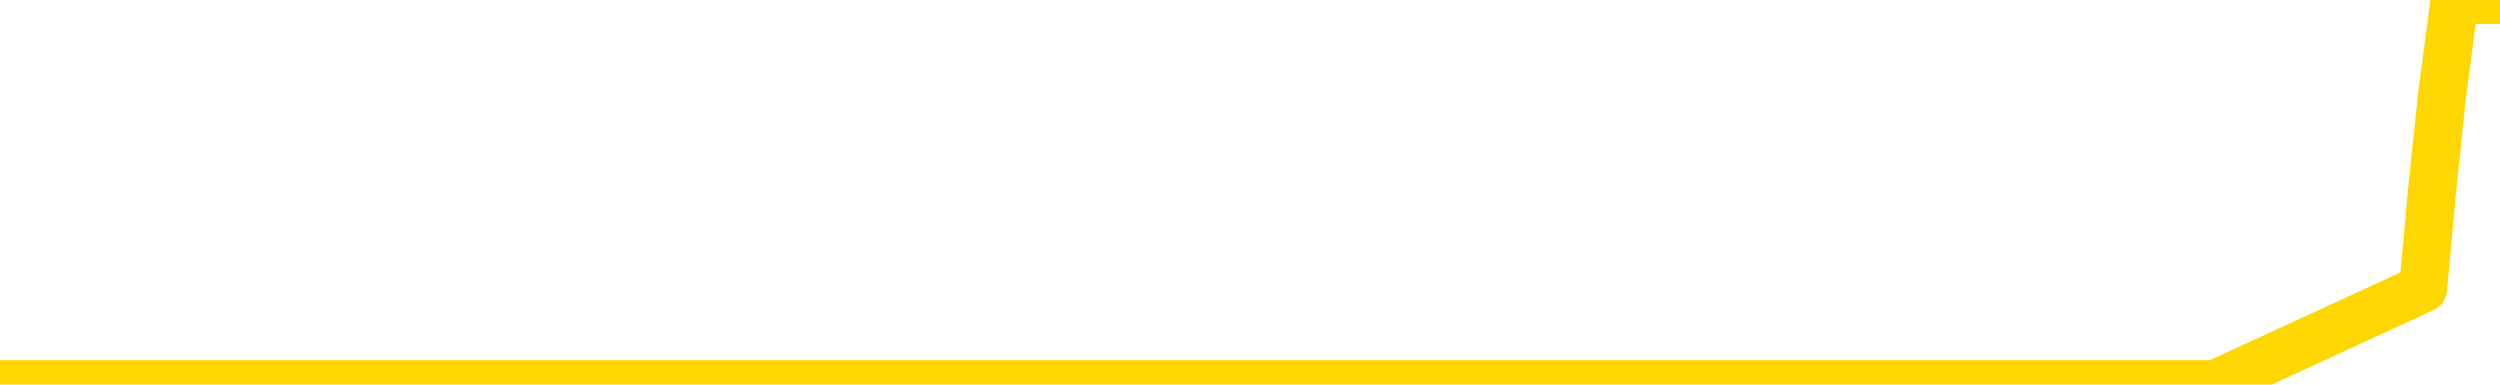 <svg xmlns="http://www.w3.org/2000/svg" version="1.1" viewBox="0 0 6500 1000">
	<path fill="none" stroke="gold" stroke-width="125" stroke-linecap="round" stroke-linejoin="round" d="M0 1015  L-1296654 1015 L-1296470 1015 L-1295980 1015 L-1295686 1015 L-1295375 1015 L-1295140 1015 L-1295087 1015 L-1295028 1015 L-1294874 1015 L-1294834 1015 L-1294701 1015 L-1294409 1015 L-1293868 1015 L-1293258 1015 L-1293210 1015 L-1292570 1015 L-1292537 1015 L-1292011 1015 L-1291878 1015 L-1291488 1015 L-1291160 1015 L-1291043 1015 L-1290832 1015 L-1290115 1015 L-1289545 1015 L-1289438 1015 L-1289263 1015 L-1289042 1015 L-1288640 1015 L-1288614 1015 L-1287687 1015 L-1287599 1015 L-1287517 1015 L-1287447 1015 L-1287149 1015 L-1286997 1015 L-1285107 1015 L-1285006 1015 L-1284744 1015 L-1284450 1015 L-1284309 1015 L-1284060 1015 L-1284025 1015 L-1283866 1015 L-1283403 1015 L-1283150 1015 L-1282937 1015 L-1282686 1015 L-1282337 1015 L-1281410 1015 L-1281316 1015 L-1280905 1015 L-1279735 1015 L-1278546 1015 L-1278453 1015 L-1278426 1015 L-1278160 1015 L-1277861 1015 L-1277732 1015 L-1277695 1015 L-1276880 1015 L-1276496 1015 L-1275436 1015 L-1275374 1015 L-1275109 1015 L-1274638 1015 L-1274446 1015 L-1274182 1015 L-1273845 1015 L-1273709 1015 L-1273254 1015 L-1272511 1015 L-1272493 1015 L-1272328 1015 L-1272260 1015 L-1271744 1015 L-1270715 1015 L-1270519 1015 L-1270030 1015 L-1269668 1015 L-1269260 1015 L-1268874 1015 L-1267170 1015 L-1267072 1015 L-1267001 1015 L-1266939 1015 L-1266755 1015 L-1266418 1015 L-1265778 1015 L-1265701 1015 L-1265640 1015 L-1265453 1015 L-1265374 1015 L-1265196 1015 L-1265177 1015 L-1264947 1015 L-1264559 1015 L-1263671 1015 L-1263631 1015 L-1263543 1015 L-1263516 1015 L-1262508 1015 L-1262358 1015 L-1262334 1015 L-1262201 1015 L-1262161 1015 L-1260903 1015 L-1260845 1015 L-1260305 1015 L-1260253 1015 L-1260206 1015 L-1259811 1015 L-1259671 1015 L-1259471 1015 L-1259325 1015 L-1259160 1015 L-1258884 1015 L-1258525 1015 L-1257972 1015 L-1257327 1015 L-1257069 1015 L-1256915 1015 L-1256514 1015 L-1256474 1015 L-1256353 1015 L-1256291 1015 L-1256277 1015 L-1256184 1015 L-1255891 1015 L-1255739 1015 L-1255409 1015 L-1255331 1015 L-1255255 1015 L-1255028 1015 L-1254962 1015 L-1254734 1015 L-1254682 1015 L-1254517 1015 L-1253511 1015 L-1253328 1015 L-1252777 1015 L-1252384 1015 L-1251987 1015 L-1251136 1015 L-1251058 1015 L-1250479 1015 L-1250038 1015 L-1249797 1015 L-1249639 1015 L-1249239 1015 L-1249218 1015 L-1248773 1015 L-1248368 1015 L-1248232 1015 L-1248057 1015 L-1247920 1015 L-1247670 1015 L-1246670 1015 L-1246588 1015 L-1246453 1015 L-1246414 1015 L-1245524 1015 L-1245309 1015 L-1244865 1015 L-1244748 1015 L-1244691 1015 L-1244015 1015 L-1243914 1015 L-1243886 1015 L-1242544 1015 L-1242138 1015 L-1242099 1015 L-1241170 1015 L-1241072 1015 L-1240939 1015 L-1240535 1015 L-1240509 1015 L-1240416 1015 L-1240200 1015 L-1239788 1015 L-1238635 1015 L-1238343 1015 L-1238315 1015 L-1237706 1015 L-1237456 1015 L-1237437 1015 L-1236507 1015 L-1236456 1015 L-1236333 1015 L-1236316 1015 L-1236160 1015 L-1235985 1015 L-1235848 1015 L-1235792 1015 L-1235684 1015 L-1235599 1015 L-1235365 1015 L-1235290 1015 L-1234982 1015 L-1234864 1015 L-1234694 1015 L-1234603 1015 L-1234501 1015 L-1234477 1015 L-1234400 1015 L-1234302 1015 L-1233935 1015 L-1233831 1015 L-1233327 1015 L-1232875 1015 L-1232837 1015 L-1232813 1015 L-1232772 1015 L-1232644 1015 L-1232543 1015 L-1232101 1015 L-1231819 1015 L-1231227 1015 L-1231096 1015 L-1230822 1015 L-1230669 1015 L-1230516 1015 L-1230431 1014 L-1230353 1014 L-1230167 1014 L-1230117 1014 L-1230089 1014 L-1230010 1014 L-1229986 1014 L-1229703 1014 L-1229099 1014 L-1228104 1014 L-1227806 1014 L-1227072 1014 L-1226828 1014 L-1226738 1014 L-1226160 1014 L-1225462 1014 L-1224710 1014 L-1224391 1014 L-1224008 1014 L-1223931 1014 L-1223297 1014 L-1223111 1014 L-1223024 1014 L-1222894 1014 L-1222581 1014 L-1222532 1014 L-1222390 1014 L-1222368 1014 L-1221400 1014 L-1220855 1014 L-1220377 1014 L-1220316 1014 L-1219992 1014 L-1219971 1014 L-1219908 1014 L-1219698 1014 L-1219621 1014 L-1219567 1014 L-1219544 1014 L-1219505 1014 L-1219489 1014 L-1218732 1014 L-1218715 1014 L-1217916 1014 L-1217764 1014 L-1216858 1014 L-1216352 1014 L-1216123 1014 L-1216081 1014 L-1215966 1014 L-1215790 1014 L-1215035 1014 L-1214900 1014 L-1214736 1014 L-1214418 1014 L-1214242 1014 L-1213220 1014 L-1213197 1014 L-1212946 1014 L-1212733 1014 L-1212099 1014 L-1211861 1014 L-1211828 1014 L-1211650 1014 L-1211570 1014 L-1211480 1014 L-1211416 1014 L-1210975 1014 L-1210952 1014 L-1210411 1014 L-1210155 1014 L-1209660 1014 L-1208783 1014 L-1208746 1014 L-1208694 1014 L-1208653 1014 L-1208535 1014 L-1208259 1014 L-1208052 1014 L-1207855 1014 L-1207832 1014 L-1207781 1014 L-1207742 1014 L-1207664 1014 L-1207067 1014 L-1207006 1014 L-1206903 1014 L-1206749 1014 L-1206117 1014 L-1205436 1014 L-1205133 1014 L-1204787 1014 L-1204589 1014 L-1204541 1014 L-1204220 1014 L-1203593 1014 L-1203446 1014 L-1203410 1014 L-1203352 1014 L-1203275 1014 L-1203034 1014 L-1202946 1014 L-1202852 1014 L-1202558 1014 L-1202424 1014 L-1202363 1014 L-1202327 1014 L-1202054 1014 L-1201048 1014 L-1200873 1014 L-1200822 1014 L-1200529 1014 L-1200337 1014 L-1200004 1014 L-1199497 1014 L-1198935 1014 L-1198920 1014 L-1198904 1014 L-1198803 1014 L-1198689 1014 L-1198650 1014 L-1198612 1014 L-1198546 1014 L-1198518 1014 L-1198379 1014 L-1198086 1014 L-1198036 1014 L-1197931 1014 L-1197667 1014 L-1197202 1014 L-1197057 1014 L-1197003 1014 L-1196946 1014 L-1196755 1014 L-1196389 1014 L-1196175 1014 L-1195980 1014 L-1195922 1014 L-1195863 1014 L-1195709 1014 L-1195440 1014 L-1195010 1014 L-1194994 1014 L-1194917 1014 L-1194853 1014 L-1194724 1014 L-1194700 1014 L-1194416 1014 L-1194368 1014 L-1194314 1014 L-1193851 1014 L-1193813 1014 L-1193772 1014 L-1193582 1014 L-1193101 1014 L-1192614 1014 L-1192598 1014 L-1192560 1014 L-1192303 1014 L-1192226 1014 L-1191996 1014 L-1191980 1014 L-1191686 1014 L-1191243 1014 L-1190796 1014 L-1190292 1014 L-1190138 1014 L-1189851 1014 L-1189811 1014 L-1189480 1014 L-1189258 1014 L-1188741 1014 L-1188665 1014 L-1188418 1014 L-1188223 1014 L-1188163 1014 L-1187387 1014 L-1187313 1014 L-1187082 1014 L-1187066 1014 L-1187004 1014 L-1186808 1014 L-1186344 1014 L-1186321 1014 L-1186191 1014 L-1184890 1014 L-1184874 1014 L-1184796 1014 L-1184703 1014 L-1184486 1014 L-1184333 1014 L-1184155 1014 L-1184101 1014 L-1183814 1014 L-1183774 1014 L-1183405 1014 L-1182965 1014 L-1182782 1014 L-1182460 1014 L-1182165 1014 L-1181719 1014 L-1181648 1014 L-1181185 1014 L-1180747 1014 L-1180565 1014 L-1179111 1014 L-1178979 1014 L-1178522 1014 L-1178296 1014 L-1177910 1014 L-1177393 1014 L-1176439 1014 L-1175645 1013 L-1174970 1013 L-1174545 1013 L-1174234 1013 L-1174004 1013 L-1173320 1013 L-1173307 1013 L-1173098 1013 L-1173075 1013 L-1172901 1013 L-1171951 1013 L-1171683 1013 L-1170868 1013 L-1170557 1013 L-1170520 1013 L-1170462 1013 L-1169846 1013 L-1169208 1013 L-1167582 1013 L-1166908 1013 L-1166266 1013 L-1166188 1013 L-1166132 1013 L-1166096 1013 L-1166068 1013 L-1165956 1013 L-1165938 1013 L-1165915 1013 L-1165762 1013 L-1165708 1013 L-1165630 1013 L-1165511 1013 L-1165413 1013 L-1165296 1013 L-1165026 1013 L-1164757 1013 L-1164739 1013 L-1164540 1013 L-1164393 1013 L-1164166 1013 L-1164032 1013 L-1163723 1013 L-1163663 1013 L-1163310 1013 L-1162961 1013 L-1162860 1013 L-1162796 1013 L-1162736 1013 L-1162352 1013 L-1161971 1013 L-1161867 1013 L-1161606 1013 L-1161335 1013 L-1161176 1013 L-1161143 1013 L-1161082 1013 L-1160940 1013 L-1160756 1013 L-1160712 1013 L-1160424 1013 L-1160408 1013 L-1160174 1013 L-1160114 1013 L-1160075 1013 L-1159495 1013 L-1159362 1013 L-1159338 1013 L-1159320 1013 L-1159303 1013 L-1159286 1013 L-1159262 1013 L-1159246 1013 L-1159225 1013 L-1159208 1013 L-1159185 1013 L-1159168 1013 L-1159147 1013 L-1159130 1013 L-1159081 1013 L-1159009 1013 L-1158974 1013 L-1158950 1013 L-1158914 1013 L-1158873 1013 L-1158836 1013 L-1158820 1013 L-1158796 1013 L-1158759 1013 L-1158742 1013 L-1158719 1013 L-1158701 1013 L-1158683 1013 L-1158667 1013 L-1158638 1013 L-1158612 1013 L-1158566 1013 L-1158550 1013 L-1158508 1013 L-1158460 1013 L-1158389 1013 L-1158374 1013 L-1158358 1013 L-1158296 1013 L-1158256 1013 L-1158217 1012 L-1158051 1012 L-1157986 1012 L-1157970 1012 L-1157926 1012 L-1157867 1012 L-1157655 1012 L-1157621 1012 L-1157579 1012 L-1157501 1012 L-1156964 1012 L-1156885 1012 L-1156781 1012 L-1156693 1012 L-1156516 1012 L-1156166 1012 L-1156010 1012 L-1155572 1012 L-1155415 1012 L-1155285 1012 L-1154582 1012 L-1154380 1012 L-1153420 1012 L-1152938 1012 L-1152838 1012 L-1152746 1012 L-1152501 1012 L-1152428 1012 L-1151985 1012 L-1151889 1012 L-1151874 1012 L-1151858 1012 L-1151833 1012 L-1151367 1012 L-1151150 1012 L-1151011 1012 L-1150717 1012 L-1150628 1012 L-1150587 1012 L-1150557 1012 L-1150385 1012 L-1150326 1012 L-1150249 1012 L-1150169 1012 L-1150099 1012 L-1149790 1012 L-1149705 1012 L-1149491 1012 L-1149456 1012 L-1148772 1012 L-1148674 1012 L-1148468 1012 L-1148422 1012 L-1148144 1012 L-1148081 1012 L-1148064 1012 L-1147986 1012 L-1147678 1012 L-1147654 1012 L-1147600 1012 L-1147577 1012 L-1147455 1012 L-1147319 1012 L-1147075 1012 L-1146949 1012 L-1146302 1012 L-1146286 1012 L-1146262 1012 L-1146081 1012 L-1146005 1012 L-1145913 1012 L-1145486 1012 L-1145070 1012 L-1144677 1012 L-1144598 1012 L-1144579 1012 L-1144216 1012 L-1143979 1012 L-1143751 1012 L-1143438 1012 L-1143360 1012 L-1143279 1012 L-1143101 1012 L-1143086 1012 L-1142820 1012 L-1142740 1012 L-1142510 1012 L-1142284 1012 L-1141968 1012 L-1141793 1012 L-1141432 1012 L-1141040 1012 L-1140971 1012 L-1140907 1012 L-1140767 1012 L-1140715 1012 L-1140613 1012 L-1140112 1012 L-1139914 1012 L-1139668 1012 L-1139482 1012 L-1139183 1012 L-1139106 1012 L-1138940 1012 L-1138056 1012 L-1138027 1012 L-1137904 1012 L-1137326 1012 L-1137248 1012 L-1136534 1012 L-1136223 1012 L-1136009 1012 L-1135993 1012 L-1135606 1012 L-1135081 1012 L-1134635 1012 L-1134305 1012 L-1134153 1012 L-1133827 1012 L-1133648 1012 L-1133567 1012 L-1133361 1012 L-1133185 1012 L-1132256 1012 L-1131367 1012 L-1131328 1012 L-1131100 1012 L-1130721 1012 L-1129933 1012 L-1129699 1012 L-1129623 1012 L-1129265 1012 L-1128694 1012 L-1128427 1012 L-1128040 1012 L-1127936 1012 L-1127766 1012 L-1127148 1012 L-1126937 1012 L-1126629 1012 L-1126576 1012 L-1126448 1012 L-1126395 1012 L-1126276 1012 L-1125940 1012 L-1124980 1012 L-1124849 1012 L-1124647 1012 L-1124016 1012 L-1123705 1012 L-1123291 1012 L-1123263 1012 L-1123118 1012 L-1122698 1012 L-1121365 1012 L-1121318 1012 L-1121190 1012 L-1121173 1012 L-1120595 1012 L-1120390 1012 L-1120360 1012 L-1120319 1012 L-1120262 1012 L-1120224 1012 L-1120146 1012 L-1120003 1012 L-1119549 1012 L-1119430 1012 L-1119145 1012 L-1118772 1012 L-1118676 1012 L-1118349 1012 L-1117995 1012 L-1117825 1012 L-1117778 1012 L-1117669 1012 L-1117580 1012 L-1117552 1012 L-1117475 1012 L-1117172 1012 L-1117138 1012 L-1117067 1012 L-1116699 1012 L-1116363 1012 L-1116282 1012 L-1116063 1012 L-1115891 1012 L-1115863 1012 L-1115366 1012 L-1114817 1012 L-1113936 1012 L-1113838 1012 L-1113761 1012 L-1113487 1012 L-1113239 1012 L-1113165 1012 L-1113104 1012 L-1112985 1012 L-1112943 1012 L-1112833 1012 L-1112756 1012 L-1112055 1012 L-1111810 1012 L-1111770 1011 L-1111614 1011 L-1111014 1011 L-1110787 1011 L-1110695 1011 L-1110220 1011 L-1109623 1011 L-1109103 1011 L-1109082 1011 L-1108937 1011 L-1108617 1011 L-1108075 1011 L-1107843 1011 L-1107672 1011 L-1107186 1011 L-1106958 1011 L-1106873 1011 L-1106527 1011 L-1106201 1011 L-1105678 1011 L-1105351 1011 L-1104750 1011 L-1104553 1011 L-1104501 1011 L-1104460 1011 L-1104179 1011 L-1103494 1011 L-1103184 1011 L-1103159 1011 L-1102968 1011 L-1102745 1011 L-1102659 1011 L-1101996 1011 L-1101971 1011 L-1101750 1011 L-1101420 1011 L-1101068 1011 L-1100863 1011 L-1100630 1011 L-1100372 1011 L-1100183 1011 L-1100136 1011 L-1099909 1011 L-1099874 1011 L-1099718 1011 L-1099503 1011 L-1099330 1011 L-1099239 1011 L-1098961 1011 L-1098718 1011 L-1098402 1011 L-1097976 1011 L-1097939 1011 L-1097455 1011 L-1097222 1011 L-1097010 1011 L-1096784 1011 L-1096234 1011 L-1095987 1011 L-1095153 1011 L-1095097 1011 L-1095076 1011 L-1094918 1011 L-1094456 1011 L-1094415 1011 L-1094075 1011 L-1093942 1011 L-1093719 1011 L-1093147 1011 L-1092675 1011 L-1092481 1011 L-1092288 1011 L-1092098 1011 L-1091997 1011 L-1091628 1011 L-1091582 1011 L-1091501 1011 L-1090207 1011 L-1090159 1011 L-1089891 1011 L-1089745 1011 L-1089194 1011 L-1089078 1011 L-1088996 1011 L-1088637 1011 L-1088413 1011 L-1088132 1011 L-1087803 1011 L-1087295 1011 L-1087182 1011 L-1087103 1011 L-1086939 1011 L-1086645 1011 L-1086176 1011 L-1085979 1011 L-1085929 1011 L-1085279 1011 L-1085157 1011 L-1084703 1011 L-1084667 1011 L-1084199 1011 L-1084088 1011 L-1084072 1011 L-1083856 1011 L-1083675 1011 L-1083144 1011 L-1082114 1011 L-1081914 1011 L-1081456 1011 L-1080508 1011 L-1080409 1011 L-1080055 1011 L-1079995 1011 L-1079980 1011 L-1079945 1011 L-1079575 1011 L-1079455 1011 L-1079213 1011 L-1079050 1011 L-1078862 1011 L-1078741 1011 L-1077671 1011 L-1076813 1011 L-1076600 1011 L-1076503 1011 L-1076329 1011 L-1075996 1011 L-1075924 1011 L-1075866 1011 L-1075691 1011 L-1075302 1011 L-1075067 1011 L-1074956 1011 L-1074839 1011 L-1073858 1011 L-1073832 1011 L-1073238 1011 L-1073205 1011 L-1073057 1011 L-1072772 1011 L-1071861 1011 L-1070914 1011 L-1070761 1011 L-1070659 1011 L-1070527 1011 L-1070384 1011 L-1070358 1011 L-1070244 1011 L-1070025 1011 L-1069344 1011 L-1069215 1011 L-1068911 1011 L-1068671 1011 L-1068339 1011 L-1067700 1011 L-1067358 1011 L-1067296 1011 L-1067140 1011 L-1066219 1011 L-1065748 1011 L-1065705 1011 L-1065692 1011 L-1065650 1011 L-1065628 1011 L-1065602 1011 L-1065458 1011 L-1065035 1011 L-1064700 1011 L-1064509 1011 L-1064080 1011 L-1063892 1011 L-1063503 1011 L-1062969 1011 L-1062596 1011 L-1062575 1011 L-1062325 1011 L-1062207 1011 L-1062131 1011 L-1061995 1011 L-1061956 1011 L-1061876 1011 L-1061481 1011 L-1060985 1011 L-1060873 1011 L-1060700 1011 L-1060392 1011 L-1059945 1011 L-1059622 1011 L-1059479 1011 L-1059052 1011 L-1058899 1011 L-1058844 1011 L-1058030 1011 L-1058010 1011 L-1057638 1011 L-1057581 1011 L-1056452 1011 L-1056385 1011 L-1055826 1011 L-1055632 1011 L-1055495 1011 L-1055262 1011 L-1054915 1011 L-1054880 1011 L-1054845 1011 L-1054777 1011 L-1054428 1011 L-1054256 1011 L-1053771 1011 L-1053754 1011 L-1053429 1011 L-1053272 1011 L-1052131 1011 L-1052106 1011 L-1051914 1011 L-1051721 1011 L-1051471 1011 L-1051453 1011 L-1050433 1011 L-1050136 1011 L-1050060 1011 L-1049924 1011 L-1049748 1011 L-1049171 1011 L-1048956 1011 L-1048892 1011 L-1048761 1010 L-1048725 1010 L-1048201 1010 L-1048063 1012 L-1048049 1012 L-1048026 1012 L-1048006 1012 L-1047779 1010 L-1047003 1010 L-1046961 1010 L-1046594 1010 L-1046515 1010 L-1046463 1010 L-1045790 1010 L-1045048 1010 L-1044623 1010 L-1044175 1010 L-1043114 1010 L-1042802 1010 L-1042392 1010 L-1042320 1010 L-1041796 1010 L-1041701 1010 L-1041683 1010 L-1041238 1010 L-1041053 1010 L-1040273 1010 L-1039600 1010 L-1039188 1010 L-1038956 1010 L-1038816 1010 L-1038734 1010 L-1038714 1010 L-1038638 1010 L-1038509 1010 L-1038193 1010 L-1037968 1010 L-1037643 1010 L-1037581 1010 L-1037211 1010 L-1037178 1010 L-1036969 1010 L-1036302 1010 L-1036224 1010 L-1036067 1010 L-1035956 1010 L-1035629 1010 L-1035475 1010 L-1035134 1010 L-1035077 1010 L-1034738 1010 L-1034535 1010 L-1034482 1010 L-1033105 1010 L-1032976 1010 L-1032542 1010 L-1032222 1010 L-1031394 1010 L-1031271 1010 L-1030540 1010 L-1030384 1010 L-1030343 1010 L-1030290 1010 L-1030266 1010 L-1030152 1010 L-1029856 1010 L-1029566 1010 L-1029512 1010 L-1029391 1010 L-1029361 1010 L-1029261 1010 L-1028817 1010 L-1028666 1010 L-1027830 1010 L-1027288 1010 L-1026954 1010 L-1026938 1010 L-1026862 1010 L-1026746 1010 L-1026552 1010 L-1026287 1010 L-1025453 1010 L-1025356 1010 L-1024835 1010 L-1024793 1010 L-1024694 1010 L-1023866 1010 L-1023731 1010 L-1023392 1010 L-1022838 1010 L-1022458 1010 L-1022295 1010 L-1021985 1010 L-1021173 1010 L-1020867 1010 L-1020598 1010 L-1020276 1010 L-1019956 1010 L-1019680 1010 L-1018852 1010 L-1018756 1010 L-1018664 1010 L-1018559 1010 L-1018173 1010 L-1017693 1010 L-1017676 1010 L-1017558 1010 L-1017190 1010 L-1017095 1010 L-1016261 1010 L-1016184 1010 L-1015884 1010 L-1015794 1010 L-1015386 1010 L-1015276 1010 L-1014577 1010 L-1014104 1010 L-1014044 1010 L-1013825 1010 L-1013551 1010 L-1013438 1010 L-1012411 1010 L-1012024 1010 L-1012004 1010 L-1011671 1010 L-1011427 1010 L-1010993 1010 L-1010883 1010 L-1010766 1010 L-1010314 1010 L-1009724 1010 L-1009387 1010 L-1007494 1010 L-1007381 1010 L-1007169 1010 L-1005850 1010 L-1005744 1009 L-1005678 1008 L-1005642 1007 L-1005580 1007 L-1005080 1008 L-1004405 1009 L-1004383 1010 L-1004113 1010 L-1003145 1010 L-1002456 1010 L-1002294 1010 L-1001753 1010 L-1001663 1010 L-1000644 1010 L-999696 1010 L-999330 1010 L-999228 1010 L-998639 1010 L-998580 1010 L-998480 1010 L-998039 1010 L-997932 1010 L-997490 1010 L-996490 1010 L-996234 1010 L-996131 1010 L-996001 1010 L-995634 1010 L-995053 1010 L-995022 1010 L-994707 1010 L-992724 1010 L-992608 1010 L-992541 1010 L-992182 1010 L-990563 1010 L-990386 1010 L-990241 1010 L-989419 1010 L-989366 1010 L-989312 1010 L-988877 1010 L-987897 1010 L-987823 1010 L-986738 1010 L-986525 1010 L-985809 1010 L-985421 1010 L-985202 1010 L-984883 1010 L-984389 1010 L-984261 1010 L-984032 1010 L-983800 1010 L-983741 1010 L-983451 1010 L-983179 1010 L-982149 1010 L-980484 1010 L-980065 1010 L-979928 1010 L-979771 1010 L-979466 1010 L-979238 1010 L-979080 1010 L-978920 1010 L-978751 1010 L-978704 1010 L-978651 1010 L-978629 1010 L-978243 1010 L-977993 1010 L-977723 1010 L-977562 1010 L-977472 1010 L-975813 1010 L-975648 1010 L-975268 1010 L-974808 1010 L-974199 1010 L-973106 1010 L-972674 1010 L-972643 1010 L-972581 1010 L-972563 1010 L-970859 1010 L-970817 1010 L-970351 1010 L-970164 1010 L-970132 1010 L-969537 1009 L-969487 1009 L-969164 1009 L-969114 1009 L-968903 1009 L-968885 1009 L-968619 1009 L-968566 1009 L-968097 1009 L-967587 1009 L-967508 1009 L-967214 1009 L-967197 1009 L-967159 1009 L-967088 1009 L-966931 1009 L-965984 1009 L-965928 1009 L-965407 1009 L-965215 1009 L-965114 1009 L-964888 1009 L-964378 1009 L-963990 1010 L-963921 1010 L-963572 1010 L-963215 1010 L-962086 1009 L-962035 1009 L-961809 1009 L-961775 1009 L-961650 1009 L-961551 1009 L-961287 1009 L-960546 1009 L-959968 1009 L-959674 1009 L-958968 1009 L-958790 1009 L-958767 1009 L-958131 1009 L-957819 1009 L-957423 1009 L-957393 1009 L-957372 1009 L-957219 1009 L-956533 1009 L-956517 1009 L-956177 1009 L-955904 1009 L-955867 1009 L-955811 1009 L-955789 1009 L-955717 1009 L-955385 1009 L-955279 1009 L-955250 1009 L-955052 1009 L-954899 1009 L-954031 1009 L-953469 1009 L-953453 1009 L-953351 1009 L-953249 1009 L-953103 1009 L-953025 1009 L-952987 1009 L-952931 1009 L-952858 1009 L-952713 1009 L-952231 1009 L-951827 1009 L-950960 1009 L-950940 1009 L-950683 1009 L-950606 1009 L-950577 1009 L-950567 1009 L-950549 1009 L-950256 1009 L-950217 1009 L-950145 1009 L-950071 1009 L-949866 1009 L-949707 1009 L-949405 1009 L-949328 1009 L-949311 1009 L-949094 1009 L-948863 1009 L-948753 1009 L-948383 1009 L-948225 1009 L-947994 1009 L-947825 1009 L-947680 1009 L-947548 1009 L-946272 1009 L-945869 1009 L-945808 1009 L-945691 1009 L-945266 1009 L-945251 1009 L-945189 1009 L-944916 1009 L-944803 1009 L-944521 1009 L-944243 1009 L-943818 1009 L-943796 1009 L-943718 1009 L-943592 1009 L-943006 1009 L-942614 1009 L-942279 1009 L-941690 1009 L-941588 1009 L-941417 1009 L-941281 1009 L-940453 1009 L-939268 1009 L-939232 1009 L-939176 1009 L-938956 1009 L-938751 1009 L-938596 1009 L-938339 1009 L-938263 1009 L-937720 1009 L-937684 1009 L-937435 1009 L-937048 1009 L-936222 1009 L-935864 1009 L-935553 1009 L-935295 1009 L-935072 1009 L-934665 1009 L-934549 1009 L-934366 1009 L-934312 1009 L-934124 1009 L-933953 1009 L-933924 1009 L-933644 1009 L-933333 1009 L-933195 1009 L-932886 1009 L-932692 1009 L-932676 1009 L-931957 1009 L-931823 1009 L-931526 1009 L-931435 1009 L-930835 1009 L-930796 1009 L-930718 1009 L-930097 1009 L-929946 1009 L-929905 1009 L-929595 1009 L-929403 1009 L-929210 1009 L-929154 1009 L-928846 1009 L-928793 1009 L-928739 1009 L-928713 1009 L-928588 1009 L-927778 1009 L-927701 1009 L-927161 1009 L-926892 1009 L-926232 1009 L-925325 1009 L-925083 1009 L-924551 1009 L-924334 1009 L-923226 1009 L-923176 1009 L-922401 1009 L-921853 1009 L-921742 1009 L-921589 1009 L-921534 1009 L-921368 1009 L-920991 1009 L-920544 1009 L-920489 1009 L-920334 1009 L-919654 1009 L-919434 1009 L-918916 1009 L-918068 1009 L-918051 1009 L-916261 1009 L-915706 1009 L-915589 1009 L-914583 1009 L-914547 1009 L-914314 1009 L-914221 1009 L-914181 1009 L-913849 1009 L-913497 1009 L-913232 1009 L-912946 1009 L-912635 1009 L-912381 1009 L-912287 1009 L-911797 1009 L-911590 1009 L-911024 1009 L-910910 1009 L-910558 1009 L-910507 1009 L-910467 1009 L-909863 1009 L-909130 1009 L-908548 1009 L-908313 1009 L-907773 1009 L-907620 1009 L-907118 1009 L-906909 1009 L-906886 1009 L-906827 1009 L-905864 1009 L-905687 1009 L-905245 1009 L-905220 1009 L-905065 1009 L-904984 1009 L-904833 1009 L-904187 1009 L-904137 1009 L-903017 1009 L-902033 1009 L-901971 1009 L-901251 1009 L-900386 1009 L-900007 1009 L-899788 1009 L-899029 1008 L-898977 1008 L-898667 1008 L-897816 1008 L-897623 1008 L-897446 1008 L-897222 1008 L-897095 1008 L-896903 1008 L-896671 1008 L-896501 1008 L-896215 1008 L-895935 1008 L-895852 1008 L-895681 1008 L-895665 1008 L-895511 1008 L-895472 1008 L-894696 1008 L-894620 1008 L-894388 1008 L-893961 1008 L-893615 1008 L-893032 1008 L-892763 1008 L-892504 1008 L-892375 1008 L-892359 1008 L-892245 1008 L-892221 1008 L-891987 1008 L-891951 1008 L-890635 1008 L-890579 1008 L-889900 1008 L-889328 1008 L-889202 1008 L-889049 1008 L-888972 1008 L-888660 1008 L-888387 1008 L-888298 1008 L-888196 1008 L-887268 1008 L-887192 1008 L-886828 1008 L-886804 1008 L-886767 1008 L-885992 1008 L-885900 1008 L-885760 1008 L-885358 1008 L-885096 1008 L-884853 1008 L-884639 1008 L-884558 1008 L-884482 1008 L-884406 1008 L-884219 1008 L-884152 1008 L-883903 1008 L-883848 1008 L-883710 1008 L-883630 1008 L-883517 1008 L-883294 1008 L-883130 1008 L-883089 1008 L-882919 1008 L-882548 1008 L-882534 1008 L-882418 1008 L-881696 1008 L-881660 1008 L-881527 1008 L-881180 1008 L-880768 1008 L-880732 1008 L-880654 1008 L-880615 1008 L-880251 1008 L-880047 1008 L-880032 1008 L-879686 1008 L-879338 1008 L-879012 1008 L-878910 1008 L-878758 1008 L-878563 1008 L-878332 1008 L-878239 1008 L-878083 1008 L-878006 1008 L-877966 1008 L-877852 1008 L-877829 1008 L-877578 1008 L-877439 1008 L-876861 1008 L-876033 1008 L-875545 1008 L-875424 1008 L-875385 1008 L-875373 1008 L-875221 1008 L-875120 1008 L-874887 1008 L-874496 1008 L-874192 1008 L-874176 1008 L-874006 1008 L-873767 1008 L-873171 1008 L-872567 1008 L-872527 1008 L-872487 1008 L-872334 1008 L-872281 1008 L-872218 1008 L-872150 1008 L-872095 1008 L-872070 1008 L-872023 1008 L-871929 1008 L-871792 1008 L-871638 1008 L-871506 1008 L-871465 1008 L-871430 1008 L-871368 1008 L-871095 1008 L-870780 1008 L-870739 1008 L-870654 1008 L-870477 1008 L-870239 1008 L-869882 1008 L-869852 1008 L-869283 1008 L-869160 1008 L-868924 1008 L-868901 1008 L-868620 1008 L-868334 1008 L-868079 1008 L-867507 1008 L-867210 1008 L-867134 1008 L-866435 1008 L-866357 1008 L-866322 1008 L-866296 1008 L-866244 1008 L-866051 1008 L-865910 1008 L-865875 1008 L-865834 1008 L-865239 1008 L-865006 1008 L-864723 1008 L-864668 1008 L-864595 1008 L-864517 1008 L-864280 1008 L-864036 1008 L-863901 1008 L-863794 1008 L-863715 1008 L-863328 1008 L-863201 1008 L-863048 1008 L-863010 1008 L-862865 1008 L-862643 1008 L-862469 1008 L-862400 1008 L-861579 1008 L-861562 1008 L-861268 1008 L-860480 1008 L-860170 1008 L-860024 1008 L-859796 1008 L-859595 1008 L-858658 1008 L-858621 1008 L-858599 1008 L-858558 1008 L-858289 1008 L-857693 1008 L-857629 1008 L-857594 1008 L-857577 1008 L-856882 1008 L-856680 1008 L-856648 1008 L-856315 1008 L-856207 1008 L-855583 1008 L-855078 1008 L-855041 1008 L-854599 1008 L-854503 1008 L-854344 1008 L-854031 1008 L-854019 1008 L-853578 1008 L-853096 1008 L-852967 1008 L-852647 1008 L-852579 1008 L-852275 1008 L-852099 1008 L-851905 1008 L-851662 1008 L-851465 1008 L-851439 1008 L-850861 1008 L-850791 1008 L-850382 1008 L-850327 1008 L-850281 1008 L-849917 1008 L-849771 1008 L-849565 1008 L-849469 1008 L-849314 1008 L-849253 1008 L-849105 1008 L-849004 1008 L-848447 1008 L-848425 1008 L-848253 1008 L-847711 1008 L-847650 1008 L-847596 1008 L-847568 1008 L-847496 1008 L-847480 1008 L-847417 1008 L-847380 1008 L-847226 1008 L-846900 1008 L-846334 1008 L-846319 1008 L-846257 1008 L-846156 1008 L-846109 1008 L-845867 1008 L-845445 1008 L-845290 1008 L-843548 1008 L-843007 1008 L-842063 1008 L-841654 1008 L-841113 1008 L-840916 1008 L-840748 1008 L-840452 1008 L-840337 1008 L-840322 1008 L-840167 1008 L-840028 1008 L-839951 1008 L-839819 1008 L-839471 1008 L-839101 1008 L-838503 1008 L-838327 1008 L-838171 1008 L-837902 1008 L-837750 1008 L-837459 1008 L-837435 1008 L-837352 1008 L-837125 1008 L-836425 1008 L-836298 1008 L-835867 1008 L-835773 1008 L-834568 1008 L-834519 1008 L-834226 1008 L-833822 1008 L-833546 1008 L-833527 1008 L-833410 1008 L-833333 1008 L-833152 1008 L-832672 1008 L-832221 1008 L-831810 1008 L-831780 1008 L-831361 1008 L-831247 1008 L-831129 1008 L-831114 1008 L-830920 1008 L-830898 1008 L-830666 1008 L-830223 1007 L-829903 1007 L-829439 1007 L-829273 1007 L-829118 1007 L-828962 1007 L-828509 1007 L-828190 1007 L-828135 1007 L-827764 1007 L-827726 1007 L-827400 1007 L-827283 1007 L-827184 1007 L-826858 1007 L-826471 1007 L-826210 1007 L-825852 1007 L-825596 1007 L-823425 1007 L-823376 1007 L-823354 1007 L-822942 1007 L-822880 1007 L-822810 1007 L-822580 1007 L-822269 1007 L-821965 1007 L-821921 1007 L-821613 1007 L-821480 1007 L-821264 1007 L-820552 1007 L-820396 1007 L-820258 1007 L-820109 1007 L-820088 1007 L-819894 1007 L-819869 1007 L-819777 1007 L-819756 1007 L-819739 1007 L-819639 1007 L-818710 1007 L-818252 1007 L-817160 1007 L-816738 1007 L-816334 1007 L-816295 1007 L-816042 1007 L-815267 1007 L-815251 1007 L-815227 1007 L-815034 1007 L-814297 1007 L-814028 1007 L-813988 1007 L-813589 1007 L-813564 1007 L-812775 1007 L-812095 1007 L-810723 1007 L-810453 1007 L-810405 1007 L-809867 1007 L-809834 1007 L-809732 1007 L-809409 1007 L-809329 1007 L-809060 1007 L-808148 1007 L-808009 1007 L-807760 1007 L-807215 1007 L-806793 1007 L-806600 1007 L-806584 1007 L-806446 1007 L-806352 1007 L-806225 1007 L-805965 1007 L-805940 1007 L-805849 1007 L-805539 1007 L-805479 1007 L-805362 1007 L-805012 1007 L-804201 1007 L-803970 1007 L-803141 1007 L-802909 1007 L-802692 1007 L-802174 1007 L-801536 1007 L-801120 1007 L-800797 1007 L-800316 1007 L-799891 1007 L-799830 1007 L-799481 1007 L-799441 1007 L-799427 1007 L-799327 1007 L-799282 1007 L-798797 1007 L-797995 1007 L-797661 1007 L-796579 1007 L-796099 1007 L-796076 1007 L-795936 1007 L-795381 1007 L-794684 1007 L-794375 1007 L-794153 1007 L-794048 1007 L-793946 1007 L-793275 1007 L-793181 1007 L-793159 1007 L-793081 1007 L-792903 1007 L-792731 1007 L-792551 1007 L-792537 1007 L-792461 1007 L-792297 1007 L-791782 1007 L-791766 1007 L-791626 1007 L-791263 1007 L-791239 1007 L-791108 1007 L-791084 1007 L-790721 1007 L-790196 1007 L-790102 1007 L-789886 1007 L-789793 1007 L-789768 1007 L-789304 1007 L-789227 1007 L-788825 1007 L-788375 1007 L-787123 1007 L-787084 1007 L-786653 1007 L-786620 1007 L-785901 1007 L-785725 1007 L-785589 1007 L-785282 1007 L-785227 1007 L-785203 1007 L-785186 1007 L-785011 1007 L-784822 1007 L-784314 1007 L-783941 1007 L-783602 1007 L-783564 1007 L-782845 1007 L-782751 1007 L-782712 1007 L-782171 1007 L-782148 1007 L-781745 1007 L-781319 1007 L-781049 1007 L-780869 1007 L-780623 1007 L-780600 1007 L-780543 1007 L-779926 1007 L-779424 1007 L-779037 1007 L-778418 1007 L-778202 1007 L-778047 1007 L-776754 1007 L-776655 1007 L-776212 1007 L-775881 1007 L-775581 1007 L-775338 1007 L-774603 1007 L-774024 1007 L-773195 1007 L-773094 1007 L-772537 1007 L-772399 1007 L-770757 1007 L-770696 1007 L-770602 1007 L-769635 1007 L-769458 1007 L-769171 1007 L-768953 1007 L-768875 1007 L-768603 1007 L-768488 1007 L-768335 1007 L-768025 1007 L-767946 1007 L-767855 1007 L-767778 1007 L-767662 1007 L-767483 1007 L-767391 1007 L-767352 1007 L-766849 1007 L-766631 1007 L-766501 1007 L-766346 1007 L-766292 1007 L-766167 1007 L-765782 1007 L-765274 1007 L-765201 1007 L-764721 1007 L-764644 1007 L-764544 1007 L-764311 1007 L-763846 1007 L-763616 1007 L-763599 1007 L-763367 1007 L-763212 1007 L-763151 1007 L-762958 1006 L-762687 1006 L-761936 1006 L-760982 1006 L-760946 1006 L-760721 1006 L-760282 1006 L-760001 1006 L-759653 1006 L-758583 1006 L-757656 1006 L-757525 1006 L-757478 1006 L-757409 1006 L-757254 1006 L-757177 1006 L-757003 1006 L-756568 1006 L-756364 1006 L-756304 1006 L-755721 1006 L-755567 1006 L-755452 1006 L-755411 1006 L-755242 1006 L-755105 1006 L-754894 1006 L-754816 1006 L-754793 1006 L-754584 1006 L-754174 1006 L-754150 1006 L-753927 1006 L-753781 1006 L-753747 1006 L-753733 1006 L-753711 1006 L-753477 1006 L-753292 1006 L-753075 1006 L-753049 1006 L-752360 1006 L-752257 1006 L-752221 1006 L-752200 1006 L-752006 1006 L-751953 1006 L-751836 1006 L-751755 1006 L-751644 1006 L-751329 1006 L-750870 1006 L-750615 1006 L-750381 1006 L-750251 1006 L-749898 1006 L-749839 1006 L-749686 1006 L-749114 1006 L-749028 1006 L-748874 1006 L-748578 1006 L-748208 1006 L-747905 1006 L-747829 1006 L-747424 1006 L-747256 1006 L-747112 1006 L-746572 1006 L-746511 1006 L-746495 1006 L-746329 1006 L-746123 1006 L-746049 1006 L-745956 1006 L-745546 1006 L-745531 1006 L-745507 1006 L-745314 1006 L-745237 1006 L-745066 1006 L-745004 1006 L-744989 1006 L-744474 1006 L-744253 1006 L-743634 1006 L-743380 1006 L-743186 1006 L-743147 1006 L-743074 1006 L-743009 1006 L-742358 1006 L-742319 1006 L-742145 1006 L-742079 1006 L-741405 1006 L-741016 1006 L-740754 1006 L-740517 1006 L-740439 1006 L-740423 1006 L-740221 1006 L-739851 1006 L-739625 1006 L-738990 1006 L-738969 1006 L-738582 1006 L-738489 1006 L-738431 1006 L-738155 1006 L-737845 1006 L-737768 1006 L-736917 1006 L-736574 1006 L-736137 1006 L-735703 1006 L-735208 1006 L-735059 1006 L-734790 1006 L-733552 1006 L-733496 1006 L-731732 1006 L-731541 1006 L-730531 1006 L-730380 1006 L-730005 1006 L-729684 1006 L-729078 1006 L-729009 1006 L-728832 1006 L-728003 1006 L-727864 1006 L-727478 1006 L-727293 1006 L-727250 1006 L-727130 1006 L-726920 1006 L-726472 1006 L-726124 1006 L-725992 1006 L-725583 1006 L-725233 1006 L-724948 1006 L-724754 1006 L-724599 1006 L-724436 1006 L-724367 1006 L-724267 1006 L-724034 1006 L-723918 1006 L-723864 1006 L-723322 1006 L-722858 1006 L-721676 1006 L-721543 1006 L-721518 1006 L-721465 1006 L-720798 1006 L-719763 1006 L-719569 1006 L-719390 1006 L-719238 1006 L-719197 1006 L-719182 1006 L-719121 1006 L-718796 1006 L-717635 1006 L-717442 1006 L-717264 1006 L-716150 1006 L-715291 1006 L-715184 1006 L-714711 1006 L-714518 1006 L-712196 1006 L-712119 1006 L-711998 1006 L-711963 1006 L-711926 1006 L-711831 1006 L-711616 1006 L-711034 1006 L-710648 1006 L-709875 1006 L-709797 1006 L-709100 1006 L-708559 1006 L-708518 1006 L-708388 1006 L-707923 1006 L-707885 1006 L-707750 1006 L-707382 1006 L-707352 1006 L-707202 1006 L-706802 1006 L-704978 1006 L-704171 1006 L-703452 1006 L-703435 1006 L-703122 1006 L-702560 1006 L-702059 1006 L-701540 1006 L-701518 1006 L-699774 1006 L-699605 1006 L-699410 1006 L-698516 1006 L-697997 1006 L-697787 1006 L-697529 1006 L-696820 1006 L-695869 1006 L-695211 1006 L-695172 1006 L-694885 1006 L-694803 1006 L-694707 1006 L-694575 1006 L-694498 1006 L-693763 1006 L-693426 1006 L-693376 1006 L-693121 1006 L-692835 1006 L-692409 1006 L-691828 1006 L-691570 1006 L-691418 1006 L-691171 1006 L-691132 1006 L-690335 1006 L-690297 1006 L-690120 1006 L-689711 1006 L-689483 1006 L-689406 1006 L-689275 1006 L-689159 1006 L-688811 1006 L-688747 1006 L-688595 1006 L-687854 1006 L-687743 1006 L-687573 1006 L-687534 1006 L-687239 1006 L-686837 1006 L-686661 1006 L-686567 1006 L-686257 1006 L-685456 1006 L-684997 1006 L-684477 1006 L-683989 1006 L-683293 1006 L-682247 1006 L-681978 1006 L-681924 1006 L-681763 1006 L-681512 1006 L-681266 1006 L-681187 1006 L-680973 1006 L-680661 1006 L-680197 1006 L-680183 1006 L-679886 1006 L-679873 1006 L-678882 1006 L-678210 1006 L-677875 1006 L-677258 1006 L-677121 1006 L-676483 1006 L-676352 1006 L-675401 1006 L-675302 1006 L-674742 1006 L-674334 1006 L-673905 1006 L-673814 1006 L-672980 1006 L-672616 1006 L-672577 1006 L-672445 1006 L-672268 1006 L-672051 1006 L-671997 1006 L-671840 1006 L-671587 1006 L-670487 1006 L-670410 1006 L-670190 1006 L-670059 1006 L-670023 1006 L-669830 1006 L-669730 1006 L-669247 1006 L-668962 1006 L-668802 1006 L-668707 1006 L-668436 1006 L-668166 1006 L-668150 1006 L-668011 1006 L-667873 1006 L-667546 1006 L-667238 1006 L-667197 1006 L-667121 1006 L-667005 1006 L-666155 1006 L-665828 1006 L-665497 1006 L-665364 1006 L-665148 1006 L-665132 1006 L-664452 1006 L-664358 1006 L-664335 1006 L-664319 1006 L-664281 1006 L-663869 1006 L-663600 1006 L-663560 1006 L-663191 1006 L-662981 1006 L-661899 1006 L-661882 1005 L-661854 1005 L-661833 1005 L-661456 1005 L-661201 1005 L-660953 1005 L-660814 1005 L-660682 1005 L-660350 1005 L-660257 1005 L-660196 1005 L-659638 1005 L-659577 1005 L-659421 1005 L-659227 1005 L-659035 1005 L-659019 1005 L-658980 1005 L-658942 1005 L-658671 1005 L-658548 1005 L-658515 1005 L-658416 1005 L-658260 1005 L-658119 1005 L-657835 1005 L-657510 1005 L-656814 1005 L-656791 1005 L-656281 1005 L-655436 1005 L-655072 1005 L-654918 1005 L-654314 1005 L-654144 1005 L-654083 1005 L-654028 1005 L-652972 1005 L-652954 1005 L-652048 1005 L-652027 1005 L-651860 1005 L-651617 1005 L-651567 1005 L-651513 1005 L-651375 1005 L-651336 1005 L-650408 1005 L-650352 1005 L-650230 1005 L-650159 1005 L-650043 1005 L-649864 1005 L-648882 1005 L-648743 1005 L-648625 1005 L-648330 1005 L-648083 1005 L-648046 1005 L-647992 1005 L-647970 1005 L-647837 1005 L-647758 1005 L-647620 1005 L-646997 1005 L-646831 1005 L-646367 1005 L-646190 1005 L-646174 1005 L-646113 1005 L-645997 1005 L-645514 1005 L-644819 1005 L-644446 1005 L-644277 1005 L-643311 1005 L-643156 1005 L-642978 1005 L-642885 1005 L-642630 1005 L-642459 1005 L-641812 1005 L-641801 1005 L-641221 1005 L-641083 1005 L-641028 1005 L-640293 1005 L-640254 1005 L-640177 1005 L-639535 1005 L-638760 1005 L-638668 1005 L-638619 1005 L-638604 1005 L-638567 1005 L-638551 1005 L-638488 1005 L-638472 1005 L-638452 1005 L-638297 1005 L-638258 1005 L-638242 1005 L-638203 1005 L-638064 1005 L-637987 1005 L-637623 1005 L-637275 1005 L-636501 1005 L-635899 1005 L-635703 1005 L-635473 1005 L-635335 1005 L-634697 1005 L-634407 1005 L-634386 1005 L-633926 1005 L-633693 1005 L-633638 1005 L-633599 1005 L-633096 1005 L-632546 1005 L-631758 1005 L-630635 1005 L-629741 1005 L-629653 1005 L-629354 1005 L-629282 1005 L-629166 1005 L-627989 1005 L-627641 1005 L-627619 1005 L-627099 1005 L-626953 1005 L-626844 1005 L-626635 1005 L-626480 1005 L-626458 1005 L-626264 1005 L-626187 1005 L-626043 1005 L-625242 1005 L-625096 1005 L-624816 1005 L-624639 1005 L-624330 1005 L-623518 1005 L-622589 1005 L-620998 1005 L-620754 1005 L-620113 1005 L-619918 1005 L-619840 1005 L-619322 1005 L-619090 1005 L-619067 1005 L-618935 1005 L-618596 1005 L-618585 1005 L-618369 1005 L-618332 1005 L-617790 1005 L-617262 1005 L-617194 1005 L-616901 1005 L-616353 1005 L-616318 1005 L-616265 1005 L-616166 1005 L-615933 1005 L-615353 1005 L-615256 1005 L-615181 1005 L-614849 1005 L-614099 1005 L-614060 1005 L-613381 1005 L-613226 1005 L-612900 1005 L-612684 1005 L-612452 1005 L-612156 1005 L-611910 1005 L-611559 1005 L-611506 1005 L-610746 1005 L-610053 1005 L-609702 1005 L-609238 1005 L-608605 1005 L-608196 1005 L-608118 1005 L-607692 1005 L-607050 1005 L-606881 1005 L-606139 1005 L-605951 1005 L-605656 1005 L-605084 1005 L-605059 1005 L-604039 1005 L-603552 1005 L-603459 1005 L-603398 1005 L-603110 1005 L-602824 1005 L-602763 1005 L-602583 1005 L-601872 1005 L-601696 1005 L-601498 1005 L-601346 1005 L-601254 1005 L-601192 1005 L-600650 1005 L-600340 1005 L-600248 1005 L-600171 1005 L-599603 1005 L-599513 1005 L-599258 1005 L-598931 1005 L-598894 1005 L-598739 1005 L-598507 1005 L-598185 1005 L-597052 1005 L-596853 1005 L-596328 1005 L-596083 1005 L-595837 1005 L-595757 1005 L-595737 1005 L-595661 1005 L-595605 1005 L-595528 1005 L-595489 1005 L-595310 1005 L-595273 1005 L-595042 1005 L-593804 1005 L-593477 1005 L-593437 1005 L-592656 1005 L-592509 1005 L-591517 1005 L-591311 1005 L-590885 1005 L-590758 1005 L-590353 1005 L-590265 1005 L-589608 1005 L-588901 1005 L-588293 1005 L-588099 1005 L-587866 1005 L-587248 1005 L-586952 1005 L-586513 1005 L-586358 1004 L-586203 1004 L-585447 1004 L-585097 1004 L-584695 1004 L-584656 1004 L-583650 1004 L-583330 1004 L-583083 1004 L-582383 1004 L-582310 1004 L-581998 1004 L-580917 1004 L-580726 1004 L-580492 1004 L-580297 1004 L-579797 1004 L-579043 1004 L-578930 1004 L-578729 1004 L-578688 1004 L-578596 1004 L-578283 1004 L-578194 1004 L-578078 1004 L-577760 1004 L-577691 1004 L-577667 1004 L-577305 1004 L-577266 1004 L-577049 1004 L-576546 1004 L-575944 1004 L-575733 1004 L-575579 1004 L-575542 1004 L-575497 1004 L-575463 1004 L-575330 1004 L-574921 1004 L-574550 1004 L-574497 1004 L-574480 1004 L-574401 1004 L-573992 1004 L-573838 1004 L-573823 1004 L-573783 1004 L-573605 1004 L-573529 1004 L-573297 1004 L-572507 1004 L-572430 1004 L-571695 1004 L-571539 1004 L-571299 1004 L-571238 1004 L-571152 1004 L-571130 1004 L-571012 1004 L-570997 1004 L-570936 1004 L-570898 1004 L-570804 1004 L-570782 1004 L-570666 1004 L-570433 1004 L-570263 1004 L-569443 1004 L-569042 1004 L-568886 1004 L-568381 1004 L-568267 1004 L-567671 1004 L-567296 1004 L-567245 1004 L-567051 1004 L-566354 1004 L-566316 1004 L-566171 1004 L-565946 1004 L-565684 1004 L-565311 1004 L-564885 1004 L-564756 1004 L-564736 1004 L-564242 1004 L-563546 1004 L-563314 1004 L-563160 1004 L-562192 1004 L-561967 1004 L-561689 1004 L-561674 1004 L-561148 1004 L-560619 1004 L-560471 1004 L-560451 1004 L-559909 1004 L-559599 1004 L-559482 1004 L-559290 1004 L-559154 1004 L-558827 1004 L-558710 1004 L-558400 1004 L-557974 1004 L-557919 1004 L-557686 1004 L-557589 1004 L-557456 1004 L-557160 1004 L-557046 1004 L-556681 1004 L-556369 1004 L-555886 1004 L-555715 1004 L-555467 1004 L-555251 1004 L-554726 1004 L-554539 1004 L-554184 1004 L-553548 1004 L-553394 1004 L-552653 1004 L-552233 1004 L-552053 1004 L-551977 1004 L-551846 1004 L-551552 1004 L-551511 1004 L-551281 1004 L-551089 1004 L-550834 1004 L-550407 1004 L-550298 1004 L-549680 1004 L-549498 1004 L-548287 1004 L-547640 1004 L-547489 1004 L-547451 1004 L-547320 1004 L-547218 1004 L-547203 1004 L-547121 1004 L-546909 1004 L-546793 1004 L-546430 1004 L-546058 1004 L-545362 1004 L-544959 1004 L-544854 1004 L-544836 1004 L-543892 1004 L-543696 1004 L-543544 1004 L-543489 1004 L-542733 1004 L-542715 1004 L-542226 1004 L-542096 1004 L-541903 1004 L-541013 1004 L-540973 1004 L-540935 1004 L-540858 1004 L-540819 1004 L-540742 1004 L-540659 1004 L-540394 1004 L-540162 1004 L-540100 1004 L-539619 1004 L-539283 1004 L-539172 1004 L-538978 1004 L-538802 1004 L-538742 1004 L-538706 1004 L-538436 1004 L-537738 1004 L-537685 1004 L-537391 1004 L-536989 1004 L-536425 1004 L-535552 1004 L-535247 1004 L-535209 1004 L-535087 1004 L-534488 1004 L-534358 1004 L-534158 1004 L-534121 1004 L-533507 1004 L-533328 1004 L-533314 1004 L-533095 1004 L-533017 1004 L-532710 1004 L-532578 1004 L-532346 1004 L-532012 1004 L-531920 1004 L-531820 1004 L-531782 1004 L-531239 1004 L-531046 1004 L-530505 1004 L-530079 1004 L-529948 1004 L-529886 1004 L-529655 1004 L-529638 1004 L-529150 1004 L-529069 1004 L-529052 1004 L-527659 1004 L-527523 1004 L-527409 1004 L-526775 1004 L-526635 1004 L-526518 1004 L-526364 1004 L-526327 1004 L-526248 1004 L-526194 1004 L-525203 1004 L-525166 1004 L-525033 1004 L-524972 1004 L-524873 1004 L-524583 1004 L-524570 1004 L-524259 1004 L-524160 1004 L-523694 1004 L-523641 1004 L-523498 1005 L-523370 1005 L-523138 1006 L-522569 1006 L-522480 1006 L-522458 1006 L-522171 1006 L-521488 1006 L-521411 1006 L-521375 1006 L-521358 1006 L-521159 1006 L-520738 1006 L-520467 1006 L-519594 1006 L-519302 1006 L-519191 1006 L-518457 1006 L-518329 1006 L-517970 1006 L-517717 1006 L-516846 1006 L-516677 1006 L-516615 1006 L-516561 1006 L-516213 1006 L-516189 1006 L-515980 1006 L-515840 1006 L-515710 1006 L-515587 1006 L-515463 1006 L-515226 1006 L-514936 1006 L-514277 1006 L-514255 1006 L-514100 1006 L-513982 1006 L-513018 1006 L-512962 1006 L-512730 1005 L-512707 1005 L-512381 1005 L-512266 1005 L-512226 1005 L-511724 1005 L-511425 1005 L-511314 1005 L-510771 1005 L-509712 1005 L-509086 1005 L-508915 1005 L-508667 1005 L-508411 1005 L-508280 1005 L-508258 1005 L-507591 1005 L-506695 1005 L-506648 1005 L-506578 1005 L-506462 1005 L-506242 1005 L-506051 1005 L-506012 1005 L-505819 1005 L-505160 1005 L-504543 1005 L-504505 1005 L-503908 1005 L-503847 1005 L-502725 1006 L-502670 1006 L-502549 1005 L-502284 1005 L-502220 1005 L-501951 1005 L-501875 1005 L-501659 1005 L-501176 1005 L-500906 1005 L-500775 1005 L-500543 1005 L-500518 1005 L-500503 1005 L-500480 1005 L-500464 1005 L-500440 1005 L-500427 1005 L-500403 1005 L-500387 1005 L-500364 1005 L-500349 1005 L-500327 1005 L-500311 1005 L-500283 1005 L-500265 1005 L-500247 1005 L-500210 1005 L-500171 1005 L-500156 1005 L-500130 1005 L-500078 1005 L-500054 1005 L-499977 1005 L-499939 1005 L-499924 1005 L-499861 1005 L-499846 1005 L-499800 1005 L-499729 1005 L-499691 1005 L-499667 1005 L-499614 1005 L-499589 1005 L-499574 1005 L-499512 1005 L-499475 1005 L-499398 1005 L-499382 1005 L-499354 1005 L-499282 1005 L-499242 1005 L-499088 1005 L-498972 1005 L-498918 1005 L-498835 1005 L-498802 1005 L-498778 1005 L-498624 1005 L-498608 1005 L-498507 1005 L-498196 1005 L-498160 1005 L-497945 1005 L-497834 1005 L-497809 1005 L-497579 1005 L-497346 1005 L-496972 1005 L-496844 1005 L-496804 1005 L-496751 1005 L-496650 1005 L-496613 1005 L-496403 1005 L-496338 1005 L-496226 1005 L-496014 1005 L-495977 1005 L-495605 1005 L-495552 1005 L-495473 1005 L-495451 1005 L-495358 1005 L-495158 1005 L-495121 1005 L-495099 1005 L-494869 1005 L-494848 1005 L-494639 1005 L-494544 1005 L-494507 1005 L-494170 1005 L-494057 1005 L-494017 1005 L-494004 1005 L-493864 1005 L-493849 1005 L-493595 1005 L-493012 1005 L-492936 1005 L-492898 1005 L-492853 1005 L-492805 1005 L-492625 1005 L-492610 1005 L-492511 1005 L-492433 1005 L-492373 1005 L-492007 1005 L-491925 1005 L-491907 1005 L-491854 1005 L-490885 1005 L-490753 1005 L-490732 1005 L-490511 1005 L-490443 1005 L-490420 1005 L-490174 1005 L-489918 1005 L-489787 1005 L-489747 1005 L-489726 1005 L-489670 1005 L-489583 1005 L-489521 1005 L-489296 1005 L-489167 1005 L-489067 1005 L-489013 1005 L-488819 1005 L-488742 1005 L-488408 1005 L-488277 1005 L-488100 1005 L-488084 1005 L-488059 1005 L-487790 1005 L-486589 1005 L-486552 1005 L-486436 1005 L-486202 1005 L-486011 1005 L-485973 1005 L-485917 1005 L-485812 1005 L-485298 1005 L-485004 1005 L-484772 1005 L-484497 1005 L-484480 1005 L-484448 1005 L-484407 1005 L-484370 1005 L-484269 1005 L-484191 1005 L-484099 1005 L-483972 1005 L-483867 1005 L-483689 1005 L-483496 1005 L-482667 1005 L-482551 1005 L-482297 1005 L-482257 1004 L-482158 1004 L-482098 1004 L-481855 1004 L-481831 1004 L-481711 1004 L-481639 1004 L-481600 1004 L-481368 1004 L-481191 1004 L-480671 1004 L-480595 1004 L-480578 1004 L-480167 1004 L-479804 1004 L-479688 1004 L-479666 1004 L-479625 1004 L-479549 1004 L-479495 1004 L-479146 1004 L-479031 1004 L-478853 1004 L-478798 1004 L-478774 1004 L-478660 1004 L-478373 1004 L-478140 1004 L-477925 1004 L-477715 1004 L-477505 1004 L-476679 1004 L-476339 1004 L-475332 1004 L-474969 1004 L-473923 1004 L-473846 1004 L-473398 1004 L-473187 1004 L-472995 1004 L-472701 1004 L-472660 1004 L-472507 1004 L-472453 1004 L-472221 1004 L-471641 1004 L-471447 1004 L-470828 1004 L-470339 1004 L-470287 1004 L-469638 1004 L-469488 1004 L-469319 1004 L-468946 1004 L-468931 1004 L-468831 1004 L-468793 1004 L-468662 1004 L-468229 1004 L-467926 1004 L-467540 1004 L-467400 1004 L-467238 1004 L-466805 1004 L-466766 1004 L-466664 1004 L-466549 1004 L-466371 1004 L-466201 1004 L-466083 1004 L-465721 1004 L-465504 1004 L-465372 1004 L-465231 1004 L-464732 1004 L-464654 1004 L-464420 1004 L-464096 1004 L-463710 1004 L-463687 1004 L-463066 1004 L-462796 1004 L-462563 1004 L-462139 1004 L-461867 1004 L-461725 1004 L-461516 1004 L-461311 1004 L-460759 1004 L-460629 1004 L-460242 1004 L-459972 1004 L-459869 1004 L-459608 1004 L-459407 1004 L-459337 1004 L-459299 1004 L-458732 1004 L-458524 1004 L-458497 1004 L-458268 1004 L-458191 1004 L-457674 1004 L-457635 1004 L-457480 1004 L-457186 1004 L-456915 1004 L-456551 1004 L-456203 1004 L-455831 1004 L-455710 1004 L-455639 1004 L-455159 1004 L-455096 1004 L-454761 1004 L-454630 1004 L-454553 1004 L-454423 1004 L-453959 1004 L-453666 1004 L-453589 1004 L-453278 1004 L-452969 1004 L-452906 1004 L-452876 1004 L-452101 1004 L-451997 1004 L-451909 1004 L-451886 1004 L-451732 1004 L-451510 1004 L-451343 1004 L-450957 1004 L-450902 1004 L-450838 1004 L-450221 1004 L-450104 1004 L-449781 1004 L-449255 1004 L-448905 1004 L-448829 1004 L-448209 1004 L-447798 1004 L-447497 1004 L-447187 1004 L-447049 1004 L-446425 1004 L-446043 1004 L-444919 1004 L-443859 1004 L-443797 1004 L-443436 1004 L-443334 1004 L-443318 1004 L-442945 1004 L-441939 1004 L-441553 1004 L-441345 1004 L-441257 1004 L-440881 1004 L-440588 1004 L-440277 1004 L-439488 1004 L-439400 1004 L-439348 1004 L-439309 1004 L-438792 1004 L-438676 1004 L-438468 1004 L-438328 1004 L-437725 1004 L-436896 1004 L-436612 1004 L-436430 1004 L-435929 1004 L-435724 1004 L-435170 1004 L-434665 1004 L-434473 1004 L-434435 1004 L-433806 1004 L-433353 1004 L-432938 1004 L-432330 1004 L-431209 1004 L-430796 1004 L-430472 1004 L-430257 1004 L-429830 1004 L-429690 1004 L-429599 1004 L-429367 1004 L-428781 1004 L-427973 1004 L-426773 1004 L-426660 1004 L-426527 1004 L-426440 1004 L-426398 1004 L-426377 1004 L-426367 1004 L-426272 1004 L-425508 1004 L-424802 1004 L-424762 1004 L-424476 1004 L-423936 1004 L-423874 1004 L-423834 1004 L-423819 1004 L-423562 1004 L-423239 1004 L-423099 1004 L-422829 1004 L-422790 1004 L-422682 1004 L-422281 1004 L-422171 1004 L-422094 1004 L-421797 1004 L-421754 1004 L-421536 1004 L-421352 1004 L-421242 1004 L-421227 1004 L-421201 1004 L-420777 1004 L-420530 1004 L-420195 1004 L-420160 1004 L-420025 1004 L-419772 1004 L-419617 1004 L-418711 1004 L-418612 1004 L-418417 1004 L-417409 1004 L-416909 1004 L-416831 1004 L-416792 1004 L-416584 1004 L-416466 1004 L-416368 1004 L-416182 1004 L-416016 1004 L-415781 1004 L-415361 1004 L-415345 1004 L-415036 1004 L-413991 1004 L-413774 1004 L-413758 1004 L-413735 1004 L-413527 1004 L-413368 1004 L-413309 1004 L-411864 1004 L-411538 1004 L-411337 1004 L-411138 1004 L-410988 1004 L-410717 1004 L-410276 1004 L-410058 1004 L-409364 1004 L-408861 1004 L-408536 1004 L-408265 1004 L-407545 1004 L-407390 1004 L-406192 1004 L-405802 1004 L-405687 1004 L-405533 1004 L-405380 1003 L-404409 1003 L-404357 1003 L-404110 1003 L-404088 1003 L-403868 1003 L-403429 1003 L-403290 1003 L-403182 1003 L-402980 1003 L-402863 1003 L-402761 1003 L-402746 1003 L-402614 1003 L-402360 1003 L-401742 1003 L-401082 1003 L-400837 1003 L-400644 1003 L-399885 1003 L-399845 1003 L-399767 1003 L-399715 1003 L-399676 1003 L-399638 1003 L-399599 1003 L-399508 1003 L-399463 1003 L-399405 1003 L-399381 1003 L-399266 1003 L-398956 1003 L-398901 1003 L-398880 1003 L-398537 1003 L-398372 1003 L-398337 1003 L-398296 1003 L-398281 1003 L-398050 1003 L-397909 1003 L-397741 1003 L-397292 1003 L-397058 1003 L-396966 1003 L-396946 1003 L-396465 1003 L-396387 1003 L-396260 1003 L-396130 1003 L-395752 1003 L-395511 1003 L-395473 1003 L-395419 1003 L-395281 1003 L-395242 1003 L-395202 1003 L-394971 1003 L-394931 1003 L-394801 1003 L-394622 1003 L-394582 1003 L-394568 1003 L-394404 1003 L-394389 1003 L-394236 1003 L-394221 1003 L-394195 1003 L-394160 1003 L-393938 1003 L-393716 1003 L-393462 1003 L-393330 1003 L-392687 1003 L-392080 1003 L-391061 1003 L-390867 1003 L-390816 1003 L-390691 1003 L-390367 1003 L-389594 1003 L-389536 1003 L-389422 1003 L-389011 1003 L-388686 1003 L-388548 1003 L-388324 1003 L-387798 1003 L-387397 1003 L-387365 1003 L-387078 1003 L-386793 1003 L-386405 1003 L-386189 1003 L-385761 1003 L-385580 1003 L-385244 1003 L-385137 1003 L-384951 1003 L-384834 1003 L-384819 1003 L-384098 1003 L-383929 1003 L-383680 1003 L-383580 1003 L-382938 1003 L-382650 1003 L-382459 1003 L-382184 1003 L-381867 1003 L-381582 1003 L-381468 1003 L-381424 1003 L-381221 1003 L-379613 1003 L-379400 1003 L-378720 1003 L-378637 1003 L-378409 1003 L-378218 1003 L-378079 1003 L-378061 1003 L-377868 1003 L-377638 1003 L-377445 1003 L-376361 1003 L-376166 1003 L-376113 1003 L-375959 1003 L-375851 1003 L-375685 1003 L-375533 1003 L-375417 1003 L-375293 1003 L-374876 1003 L-374619 1003 L-374527 1003 L-374334 1003 L-374272 1003 L-373947 1003 L-373885 1003 L-373828 1003 L-373560 1003 L-373211 1003 L-373033 1003 L-372838 1003 L-372803 1003 L-372090 1003 L-372050 1003 L-371741 1003 L-371443 1003 L-371394 1003 L-371138 1003 L-370867 1003 L-370812 1003 L-369721 1003 L-369690 1003 L-369650 1003 L-369473 1003 L-369281 1003 L-368423 1003 L-367369 1003 L-367309 1003 L-366960 1003 L-366147 1003 L-365334 1003 L-365318 1003 L-364944 1003 L-364775 1003 L-364506 1003 L-364179 1003 L-364057 1003 L-364000 1003 L-363965 1003 L-363887 1003 L-363670 1003 L-363612 1003 L-363296 1003 L-363128 1003 L-362765 1003 L-362572 1003 L-362548 1003 L-362471 1003 L-361990 1003 L-361853 1003 L-361439 1003 L-361140 1003 L-361041 1003 L-361025 1003 L-360996 1003 L-360637 1003 L-360287 1003 L-360149 1003 L-360113 1003 L-359296 1003 L-359090 1003 L-359065 1003 L-358909 1003 L-358819 1003 L-358578 1003 L-358254 1003 L-358161 1003 L-357965 1003 L-357679 1003 L-356923 1003 L-356794 1003 L-356721 1003 L-356108 1003 L-355932 1003 L-355822 1003 L-355722 1003 L-355643 1003 L-355506 1003 L-355351 1003 L-355272 1003 L-355081 1003 L-354408 1003 L-354370 1003 L-354267 1003 L-353324 1003 L-353302 1003 L-352951 1003 L-352486 1003 L-352450 1003 L-352021 1003 L-351970 1003 L-351559 1003 L-351542 1003 L-351446 1003 L-351390 1003 L-351352 1003 L-351057 1003 L-349318 1003 L-347808 1003 L-347301 1003 L-346803 1003 L-346669 1003 L-346578 1003 L-346451 1003 L-346372 1003 L-346066 1003 L-345796 1003 L-345562 1003 L-344363 1003 L-344258 1003 L-344192 1003 L-343351 1003 L-343165 1003 L-342254 1003 L-341385 1003 L-341097 1003 L-341004 1003 L-340455 1003 L-339935 1003 L-338867 1003 L-338598 1003 L-338445 1003 L-338352 1003 L-338222 1003 L-338174 1003 L-338015 1003 L-337149 1003 L-336814 1003 L-336431 1003 L-335678 1003 L-335619 1003 L-335230 1003 L-334908 1003 L-334751 1003 L-334019 1003 L-333956 1003 L-333669 1003 L-333295 1003 L-333114 1003 L-332858 1003 L-332597 1003 L-332444 1003 L-332041 1003 L-330743 1003 L-330628 1003 L-330164 1003 L-328833 1003 L-328408 1003 L-328384 1003 L-328251 1003 L-328075 1003 L-327942 1003 L-327612 1003 L-327224 1003 L-327185 1003 L-327169 1003 L-326778 1003 L-326486 1003 L-326218 1003 L-326044 1003 L-324551 1003 L-324501 1003 L-324423 1003 L-323183 1003 L-323108 1003 L-323081 1003 L-322834 1003 L-322677 1003 L-322618 1003 L-321731 1003 L-321502 1003 L-320979 1003 L-320838 1003 L-320762 1003 L-320066 1003 L-319818 1003 L-319137 1003 L-319120 1003 L-318866 1003 L-318498 1003 L-318363 1003 L-317740 1002 L-317397 1002 L-317350 1002 L-316863 1002 L-316528 1002 L-316312 1002 L-316177 1002 L-315856 1002 L-315792 1002 L-315540 1002 L-315250 1002 L-314941 1002 L-314801 1002 L-314262 1002 L-313986 1002 L-313256 1002 L-313203 1002 L-313096 1002 L-312830 1002 L-312406 1002 L-312141 1002 L-311922 1002 L-311901 1002 L-311670 1002 L-311382 1002 L-311359 1002 L-311345 1002 L-310972 1002 L-310801 1002 L-310725 1002 L-310664 1002 L-310363 1002 L-310122 1002 L-310029 1002 L-309772 1002 L-309720 1002 L-309524 1002 L-309308 1002 L-308884 1002 L-308792 1002 L-308652 1002 L-307787 1002 L-307413 1002 L-307085 1002 L-306933 1002 L-306506 1002 L-305788 1002 L-305593 1002 L-305239 1002 L-305092 1002 L-304586 1002 L-304350 1002 L-303382 1002 L-303373 1002 L-302307 1002 L-302075 1002 L-301673 1002 L-301479 1002 L-301399 1002 L-301303 1002 L-300566 1002 L-300433 1002 L-300043 1002 L-300021 1002 L-299926 1002 L-299791 1002 L-299774 1002 L-299754 1002 L-298069 1002 L-298051 1002 L-297934 1002 L-297849 1002 L-297725 1002 L-297701 1002 L-297417 1002 L-297310 1002 L-297122 1002 L-296851 1002 L-296179 1002 L-295807 1002 L-294956 1002 L-294898 1002 L-294879 1002 L-294645 1002 L-294371 1002 L-294065 1002 L-294026 1002 L-293795 1002 L-293557 1002 L-292944 1002 L-292904 1002 L-292866 1002 L-292345 1002 L-292153 1002 L-292093 1002 L-292050 1002 L-291728 1002 L-291700 1002 L-291685 1002 L-291200 1002 L-291147 1002 L-291009 1002 L-290971 1002 L-290953 1002 L-290859 1002 L-290194 1002 L-289578 1002 L-289308 1002 L-288900 1002 L-288879 1002 L-288864 1002 L-288750 1002 L-288363 1002 L-287897 1002 L-287836 1002 L-287757 1002 L-287743 1002 L-287256 1002 L-287217 1002 L-287071 1002 L-287022 1002 L-286943 1002 L-286311 1002 L-286220 1002 L-285979 1002 L-285862 1002 L-285535 1002 L-284780 1002 L-284764 1002 L-283812 1002 L-283503 1002 L-283078 1002 L-282364 1002 L-282046 1002 L-282031 1002 L-281880 1002 L-281576 1002 L-281499 1002 L-281371 1002 L-280935 1002 L-280874 1002 L-280351 1002 L-280082 1002 L-279945 1002 L-279867 1002 L-279828 1002 L-279016 1002 L-278976 1002 L-278536 1002 L-278457 1002 L-278200 1002 L-278009 1002 L-277380 1002 L-277193 1002 L-277159 1002 L-277003 1002 L-276601 1002 L-276524 1002 L-276343 1002 L-276153 1002 L-275224 1002 L-275074 1002 L-273866 1002 L-273056 1002 L-272653 1002 L-272050 1002 L-271848 1002 L-271780 1002 L-271621 1002 L-271360 1002 L-270987 1006 L-270968 1006 L-270811 1006 L-269613 1006 L-268509 1002 L-267582 1002 L-267468 1002 L-267182 1002 L-267081 1002 L-267056 1002 L-266866 1002 L-266789 1002 L-266593 1002 L-265881 1002 L-265723 1002 L-264666 1002 L-264241 1002 L-263831 1002 L-263545 1002 L-263371 1002 L-263139 1002 L-262885 1002 L-262442 1002 L-261781 1002 L-261606 1002 L-261301 1002 L-260914 1002 L-260894 1002 L-260874 1002 L-260853 1002 L-260719 1002 L-260527 1002 L-258883 1002 L-257587 1002 L-257548 1002 L-257490 1002 L-257389 1002 L-256829 1002 L-255845 1002 L-255303 1002 L-254839 1002 L-254194 1002 L-253645 1002 L-252595 1002 L-251666 1002 L-251318 1002 L-251125 1002 L-250622 1002 L-250177 1002 L-250035 1002 L-250013 1002 L-249442 1002 L-249057 1002 L-248223 1002 L-247874 1002 L-247853 1002 L-247465 1002 L-247042 1002 L-246444 1002 L-246425 1002 L-245919 1002 L-245687 1002 L-245574 1002 L-244955 1002 L-244393 1002 L-244353 1002 L-243794 1002 L-243461 1002 L-243348 1002 L-243309 1002 L-242884 1002 L-242825 1002 L-242749 1002 L-242458 1002 L-242246 1002 L-241762 1002 L-241547 1002 L-240408 1002 L-240349 1002 L-240331 1002 L-239925 1002 L-239286 1002 L-239151 1002 L-239092 1002 L-238551 1002 L-238241 1002 L-237990 1002 L-237915 1002 L-237795 1002 L-237062 1002 L-236616 1002 L-236402 1002 L-235669 1002 L-235494 1002 L-235129 1002 L-234914 1002 L-233676 1002 L-233366 1002 L-233250 1002 L-232997 1002 L-232786 1002 L-232244 1001 L-232012 1001 L-231955 1001 L-231857 1001 L-231528 1001 L-231295 1001 L-229633 1001 L-229282 1001 L-228878 1001 L-228723 1001 L-227931 1001 L-226440 1001 L-226054 1001 L-226015 1001 L-225761 1001 L-225666 1001 L-225474 1001 L-225125 1001 L-224429 1001 L-224178 1001 L-223462 1001 L-222049 1001 L-221817 1001 L-221488 1001 L-220272 1001 L-219920 1001 L-219728 1001 L-219610 1001 L-217175 1001 L-216205 1001 L-215375 1001 L-215065 1001 L-213723 1001 L-213150 1001 L-213035 1001 L-212706 1001 L-212609 1001 L-212202 1001 L-212086 1001 L-211895 1001 L-211139 1001 L-211013 1001 L-210732 1001 L-210229 1001 L-210152 1001 L-208565 1001 L-208508 1001 L-207766 1001 L-207385 1001 L-207057 1001 L-206394 1001 L-206263 1001 L-206224 1001 L-205973 1001 L-205838 1001 L-205645 1001 L-205509 1001 L-205258 1001 L-205045 1001 L-204736 1001 L-204463 1001 L-203962 1001 L-203943 1001 L-203509 1001 L-203283 1001 L-202839 1001 L-202820 1001 L-202317 1001 L-202179 1001 L-202065 1001 L-201834 1001 L-201523 1001 L-201059 1001 L-200982 1001 L-200479 1001 L-200208 1001 L-199871 1001 L-199686 1001 L-199009 1001 L-198990 1001 L-198815 1001 L-198796 1001 L-198178 1001 L-197462 1001 L-196900 1001 L-196705 1001 L-196551 1001 L-196533 1001 L-196009 1001 L-195895 1001 L-195023 1001 L-195002 1001 L-194946 1001 L-194114 1001 L-193804 1001 L-193728 1001 L-193456 1001 L-193394 1001 L-193343 1001 L-193031 1001 L-192414 1001 L-191639 1001 L-190845 1001 L-190807 1001 L-190729 1001 L-190557 1001 L-189679 1001 L-188795 1001 L-188700 1001 L-188580 1001 L-188251 1001 L-188214 1001 L-187982 1001 L-187749 1001 L-187034 1001 L-186531 1001 L-185866 1001 L-185757 1001 L-185603 1001 L-185583 1001 L-185429 1001 L-185013 1001 L-184402 1001 L-184268 1001 L-183359 1001 L-183156 1001 L-182604 1001 L-179955 1001 L-179780 1001 L-179702 1001 L-178831 1001 L-178367 1001 L-177884 1001 L-177845 1001 L-177265 1001 L-177245 1001 L-176143 1001 L-174721 1001 L-174303 1001 L-173996 1001 L-173919 1001 L-173843 1001 L-173685 1001 L-173609 1001 L-173145 1001 L-171907 1001 L-171655 1001 L-171211 1001 L-170588 1001 L-170533 1001 L-170339 1001 L-169874 1001 L-169584 1001 L-169543 1001 L-169507 1001 L-169353 1001 L-169176 1001 L-168038 1001 L-167650 1001 L-167593 1001 L-167419 1001 L-164901 1001 L-163741 1001 L-163104 1001 L-162965 1001 L-162834 1001 L-162446 1001 L-161982 1001 L-161771 1001 L-161706 1001 L-161672 1001 L-160919 1001 L-160337 1001 L-160145 1001 L-159526 1001 L-159480 1001 L-159119 1001 L-159013 1001 L-158829 1001 L-158551 1001 L-157648 1001 L-156643 1001 L-155908 1001 L-155482 1001 L-155322 1001 L-154959 1001 L-154862 1001 L-154418 1001 L-154343 1001 L-153991 1001 L-153741 1001 L-153721 1001 L-153548 1001 L-152599 1001 L-152485 1001 L-151923 1001 L-151473 1001 L-151088 1001 L-150177 1001 L-150121 1001 L-148982 1001 L-148402 1001 L-148227 1001 L-147433 1001 L-147202 1001 L-146815 1001 L-146545 1001 L-146409 1001 L-146293 1001 L-145674 1001 L-145616 1001 L-145401 1001 L-145107 1001 L-144319 1001 L-144179 1001 L-142791 1001 L-142444 1001 L-142057 1001 L-141996 1001 L-141959 1001 L-141902 1001 L-141259 1001 L-140567 1001 L-140315 1001 L-139980 1001 L-139890 1001 L-139370 1001 L-139116 1001 L-138901 1001 L-138518 1001 L-138357 1001 L-137819 1001 L-137006 1001 L-136988 1001 L-136872 1001 L-136727 1001 L-136347 1001 L-136155 1001 L-136098 1001 L-135799 1001 L-135732 1001 L-135537 1001 L-135170 1001 L-135108 1001 L-134804 1001 L-134759 1001 L-134705 1001 L-134067 1001 L-134048 1001 L-133563 1001 L-133080 1001 L-132711 1001 L-132345 1001 L-132210 1001 L-132056 1001 L-131986 1001 L-131339 1001 L-131319 1001 L-131178 1001 L-130693 1001 L-130411 1001 L-130353 1001 L-130295 1001 L-129985 1001 L-129830 1001 L-129347 1001 L-128573 1001 L-127933 1001 L-127836 1001 L-126773 1001 L-126752 1001 L-126287 1006 L-126271 1006 L-126097 1006 L-125585 1006 L-123230 1001 L-122286 1000 L-121567 1000 L-121026 1000 L-120329 1000 L-120013 1000 L-119364 1000 L-118857 1000 L-118822 1000 L-118780 1000 L-118435 1000 L-117740 1000 L-117543 1000 L-117527 1000 L-117410 1000 L-117129 1000 L-116231 1000 L-116185 1000 L-115819 1000 L-115802 1000 L-115747 1000 L-115553 1000 L-115417 1000 L-115342 1000 L-115108 1000 L-114567 1000 L-114527 1000 L-114490 1000 L-114464 1000 L-113829 1000 L-113287 1000 L-112122 1000 L-111762 1000 L-110485 1000 L-110446 1000 L-110407 1000 L-110193 1000 L-110002 1000 L-109925 1000 L-109771 1000 L-109731 1000 L-108643 1000 L-108318 1000 L-108104 1000 L-107844 1000 L-107351 1000 L-107329 1000 L-106912 1000 L-106771 1000 L-106711 1000 L-106634 1000 L-106423 1000 L-105128 1000 L-104852 1000 L-104227 1000 L-102836 1000 L-102764 1000 L-102726 1000 L-102533 1000 L-102143 1000 L-101836 1000 L-101779 1000 L-101464 1000 L-101414 1000 L-101375 1000 L-101329 1000 L-100696 1000 L-99922 1000 L-99484 1000 L-99342 1006 L-99318 1006 L-99302 1012 L-99277 1012 L-98859 1006 L-98656 1006 L-98507 1000 L-98428 1000 L-98374 1000 L-97577 1000 L-97561 1000 L-96697 1000 L-96493 1000 L-96206 1000 L-96091 1000 L-95565 1000 L-95389 1000 L-95085 1000 L-94698 1000 L-94638 1000 L-94582 1000 L-94427 1000 L-93383 1000 L-92820 1000 L-92585 1000 L-92548 1000 L-92278 1000 L-91873 1000 L-90403 1000 L-88662 1000 L-88275 1000 L-88043 1000 L-87944 1000 L-87850 1000 L-87695 1000 L-87132 1000 L-87049 1000 L-86883 1000 L-86340 1000 L-85156 1000 L-85141 1000 L-85082 1000 L-84930 1000 L-84446 1000 L-83799 1000 L-83092 1000 L-82976 1000 L-82009 1000 L-81964 1000 L-81273 1000 L-81216 1000 L-81138 1000 L-81119 1000 L-81098 1000 L-80883 1000 L-80169 1000 L-79780 1000 L-79743 1000 L-79726 1000 L-79668 1000 L-79240 1000 L-79026 1000 L-78951 1000 L-78874 1000 L-78759 1000 L-78693 1000 L-78565 1000 L-78506 1000 L-78430 1000 L-78351 1000 L-77923 1000 L-77197 1000 L-77184 1000 L-77017 1000 L-76800 1000 L-76786 1000 L-76205 1000 L-75933 1000 L-75645 1000 L-75215 1000 L-75061 1000 L-75005 1000 L-74828 1000 L-73433 1000 L-73168 1000 L-72275 1000 L-71749 1000 L-70730 1000 L-70649 1000 L-70185 1000 L-69566 1000 L-69279 1000 L-69026 1000 L-68874 1000 L-68525 1000 L-67809 1000 L-67247 1000 L-66359 1000 L-66050 1000 L-65759 1000 L-64907 1000 L-64886 1000 L-64229 1000 L-63726 1000 L-63515 1000 L-63495 1000 L-63165 1000 L-63107 1000 L-62720 1000 L-61735 1000 L-61173 1000 L-61076 1000 L-60768 1000 L-60690 1000 L-59656 1000 L-59525 1000 L-59469 1000 L-58833 1000 L-58774 1000 L-58699 1000 L-57285 1000 L-57148 1000 L-57015 1000 L-56529 1000 L-56279 1000 L-55989 1000 L-55776 1000 L-55119 1000 L-54551 1000 L-54461 1000 L-54322 1000 L-54247 1000 L-53083 1000 L-53050 1000 L-52621 1000 L-52604 1000 L-52429 1000 L-50902 1000 L-50817 1000 L-50012 1000 L-49818 1000 L-49797 1000 L-48944 1000 L-48750 1000 L-48116 1000 L-47941 1000 L-47821 1000 L-47768 1000 L-47747 1000 L-47690 1000 L-47302 1000 L-46858 1000 L-46780 1000 L-46583 1000 L-46521 1000 L-46259 1000 L-45910 1000 L-45795 1000 L-44646 1000 L-44361 1000 L-43917 1000 L-42713 1000 L-42583 1000 L-42273 1000 L-41845 1000 L-40548 1000 L-40239 1005 L-40223 1005 L-40176 1005 L-40127 1005 L-39199 1000 L-38868 1000 L-38320 1000 L-38193 1000 L-37747 1000 L-36213 1000 L-36045 1000 L-35773 1000 L-35749 1000 L-34845 1000 L-34729 1000 L-34262 1000 L-34240 1000 L-34167 1000 L-33969 1000 L-33817 1000 L-33350 1000 L-32699 1000 L-32212 1000 L-31662 1000 L-30640 1000 L-30334 1000 L-30280 1000 L-29680 1000 L-29250 1000 L-29175 1000 L-29158 1000 L-28937 1000 L-28633 1000 L-28551 1000 L-28247 1000 L-27647 1000 L-27511 1000 L-27240 1000 L-27026 1000 L-26851 1000 L-26642 1000 L-26621 1000 L-26372 1000 L-25922 1000 L-25906 1000 L-25461 1000 L-24252 1000 L-24050 1000 L-23122 1000 L-23061 1000 L-23026 1000 L-22000 1000 L-21884 1000 L-21864 1000 L-21710 1000 L-21690 1000 L-21279 1000 L-21263 1000 L-21226 1000 L-20916 1000 L-20762 1000 L-20557 1000 L-20158 1000 L-19175 1000 L-18651 1000 L-18594 1000 L-18569 1000 L-18247 1000 L-17530 1000 L-16660 1000 L-16622 1000 L-16545 1000 L-16293 1000 L-16273 1000 L-15551 1000 L-15401 1000 L-15288 1000 L-15191 1000 L-14088 1000 L-13333 1000 L-13161 1000 L-13000 1000 L-12924 1000 L-12731 1000 L-11592 1000 L-10908 1000 L-10625 1000 L-9658 1000 L-9639 1000 L-8788 1000 L-8748 1000 L-8605 1000 L-8280 1000 L-8051 1000 L-8013 1000 L-7972 1000 L-7955 1000 L-7820 1000 L-7801 1000 L-7589 1000 L-7529 1000 L-7451 1000 L-7428 1000 L-7352 1000 L-6872 1000 L-6776 1000 L-6700 1000 L-6523 1000 L-6501 1000 L-6446 1000 L-6408 1000 L-6348 1000 L-6193 1000 L-5170 1000 L-4870 1000 L-4744 1000 L-4666 1000 L-3640 1000 L-3583 1000 L-3526 1000 L-3480 1000 L-3466 1000 L-3429 1000 L-3390 999 L-2210 999 L-2152 999 L-1455 999 L-836 999 L-693 999 L-250 999 L14 999 L677 999 L962 999 L2431 999 L3380 999 L3486 999 L3552 999 L3582 999 L3902 999 L3923 999 L4852 999 L5027 999 L5759 999 L6300 750 L6323 500 L6349 250 L6382 0 L6398 0 L6419 0 L6457 0 L6477 0 L6500 0" />
</svg>
